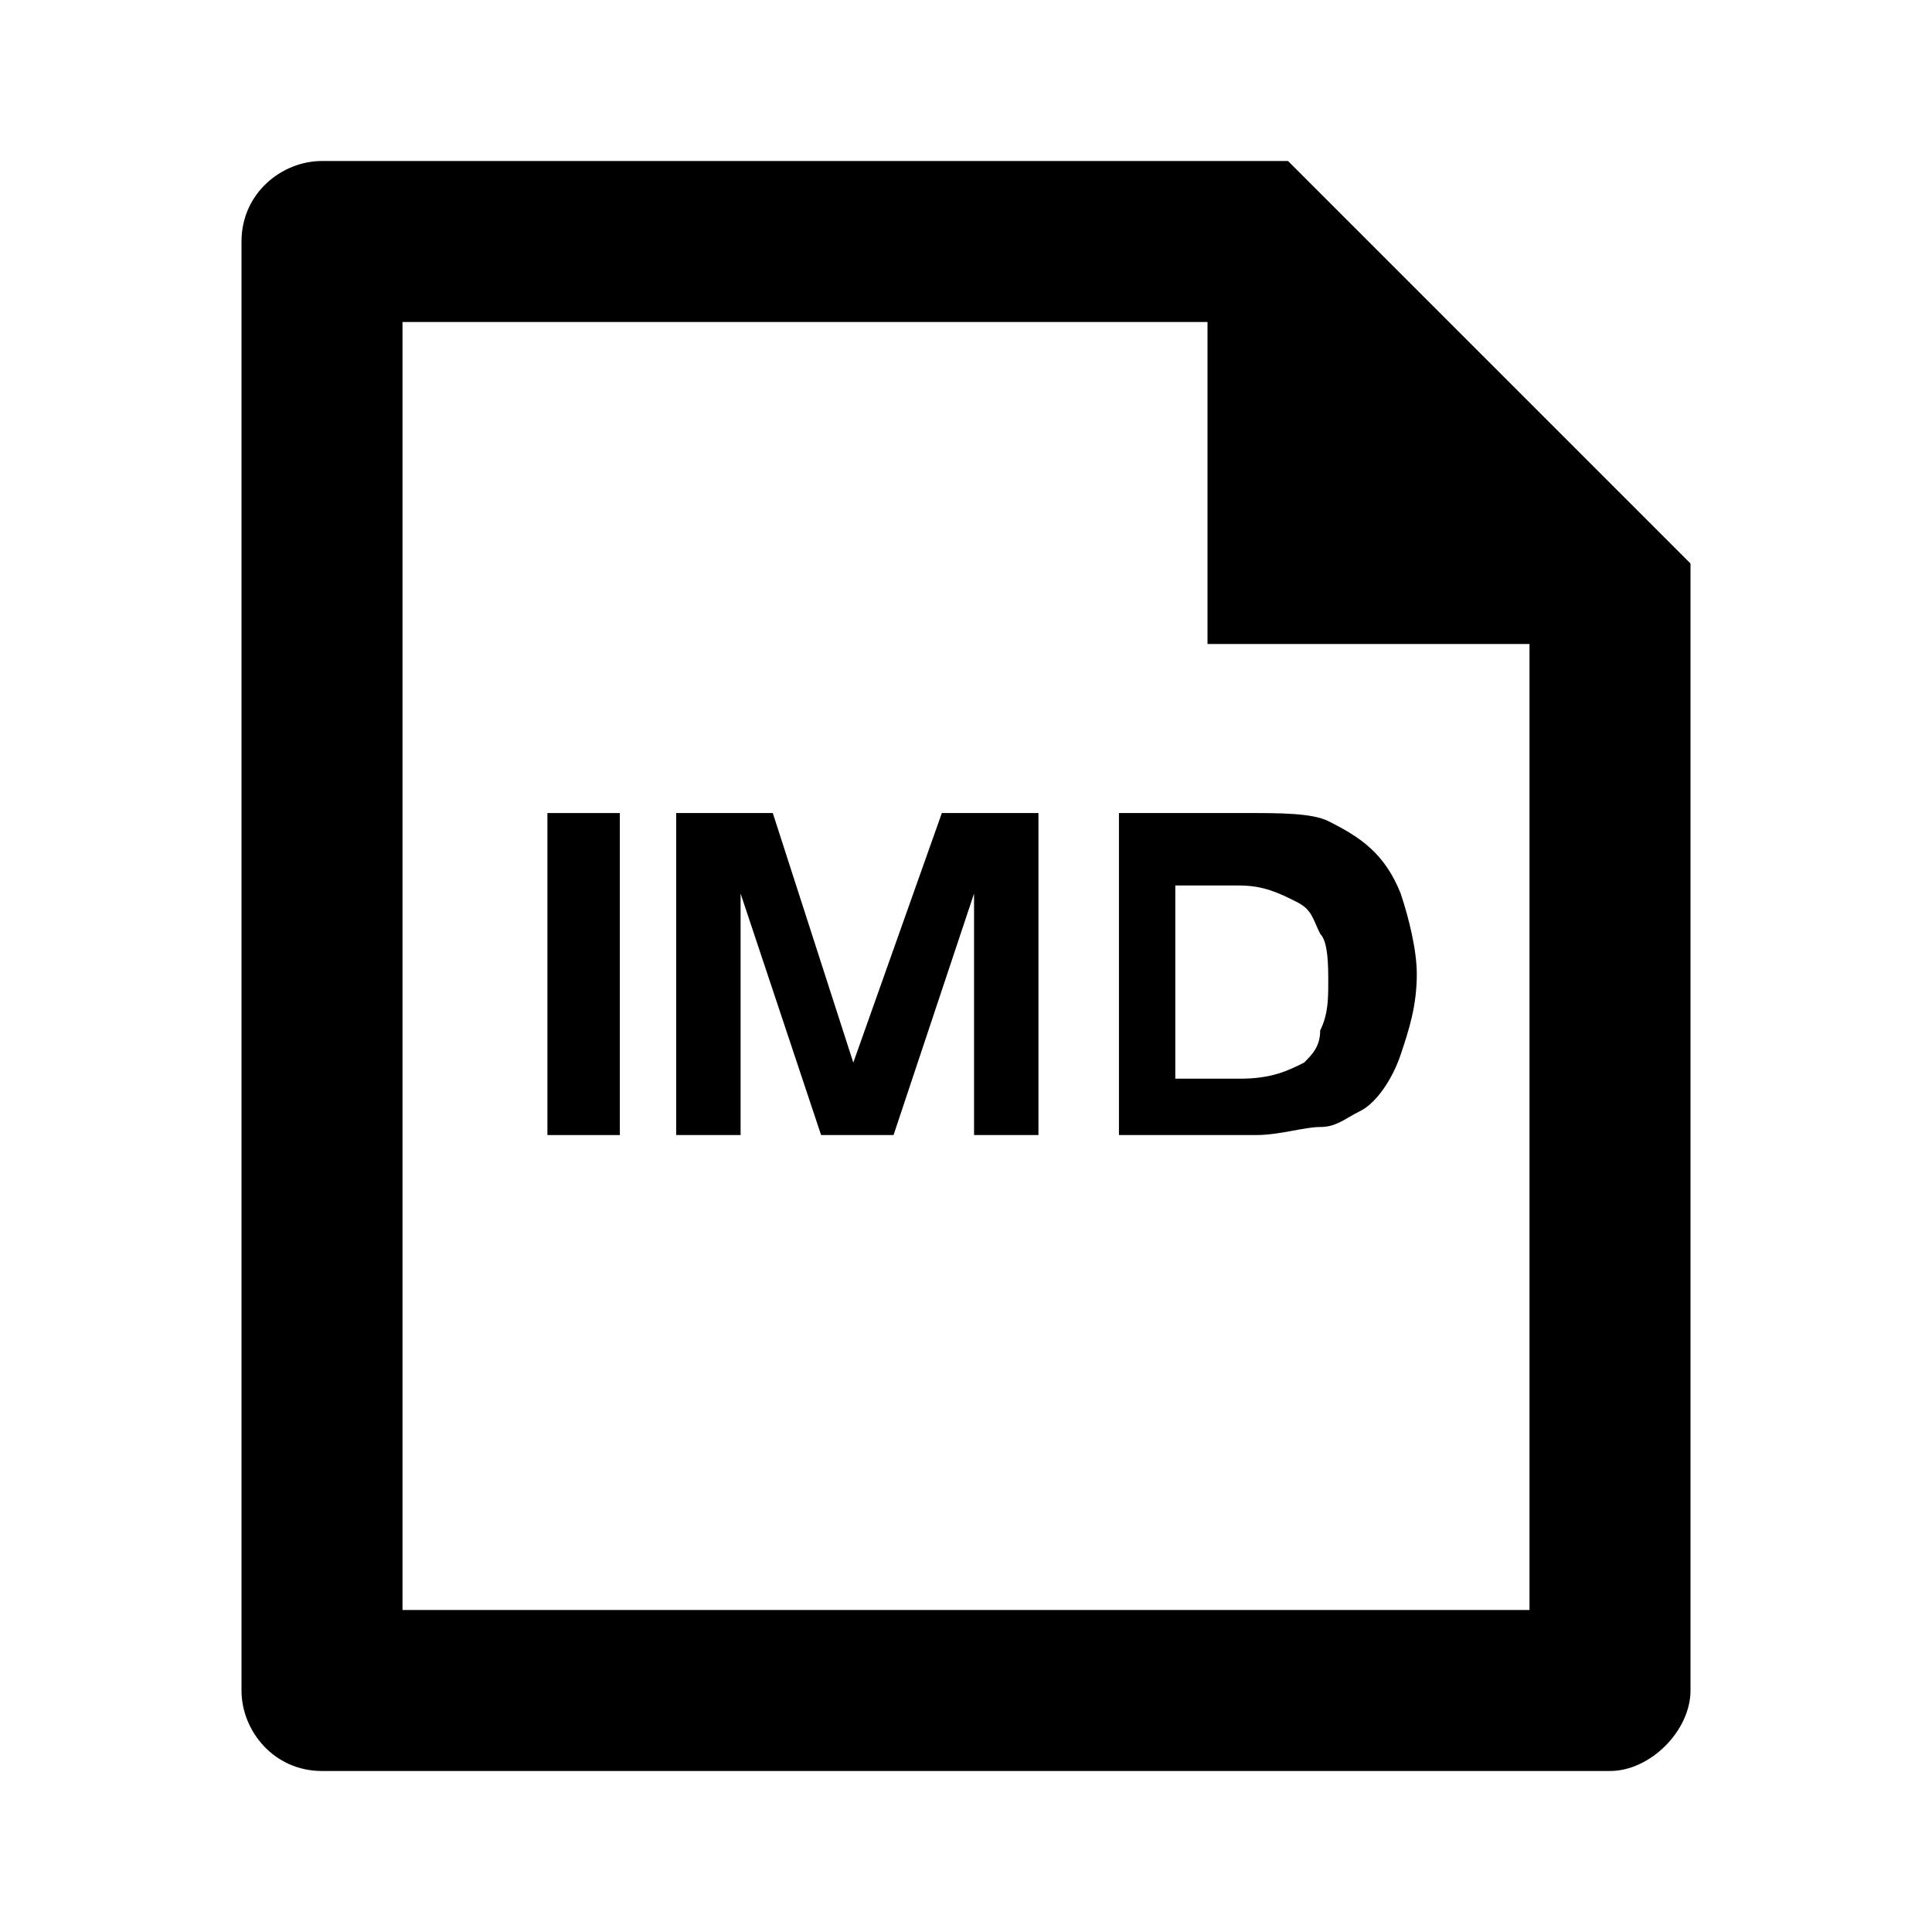 <?xml version="1.0" encoding="utf-8"?>
<!-- Generator: $$$/GeneralStr/196=Adobe Illustrator 27.6.0, SVG Export Plug-In . SVG Version: 6.00 Build 0)  -->
<svg version="1.1" id="图层_1" xmlns="http://www.w3.org/2000/svg" xmlns:xlink="http://www.w3.org/1999/xlink" x="0px" y="0px"
	 viewBox="0 0 24 24" style="enable-background:new 0 0 24 24;" xml:space="preserve">
<path d="M16,2H4C3.5,2,3,2.4,3,3v18c0,0.5,0.4,1,1,1h16c0.5,0,1-0.5,1-1V7L16,2z M19,20H5V4h10v4h4V20z"/>
<g>
	<path d="M6.8,14.1v-4h0.9v4H6.8z"/>
	<path d="M9.6,10.1l1,3.1l1.1-3.1h1.2v4h-0.8v-3l-1,3h-0.9l-1-3v3H8.4v-4H9.6z"/>
	<path d="M13.8,10.1h1.7c0.4,0,0.8,0,1,0.1c0.4,0.2,0.7,0.4,0.9,0.9c0.1,0.3,0.2,0.7,0.2,1c0,0.4-0.1,0.7-0.2,1
		c-0.1,0.3-0.3,0.6-0.5,0.7c-0.2,0.1-0.3,0.2-0.5,0.2c-0.2,0-0.5,0.1-0.8,0.1h-1.7V10.1z M14.6,10.8v2.6h0.8c0.4,0,0.6-0.1,0.8-0.2
		c0.1-0.1,0.2-0.2,0.2-0.4c0.1-0.2,0.1-0.4,0.1-0.6c0-0.2,0-0.5-0.1-0.6c-0.1-0.2-0.1-0.3-0.3-0.4c-0.2-0.1-0.4-0.2-0.7-0.2H14.6z"
		/>
</g>
</svg>
